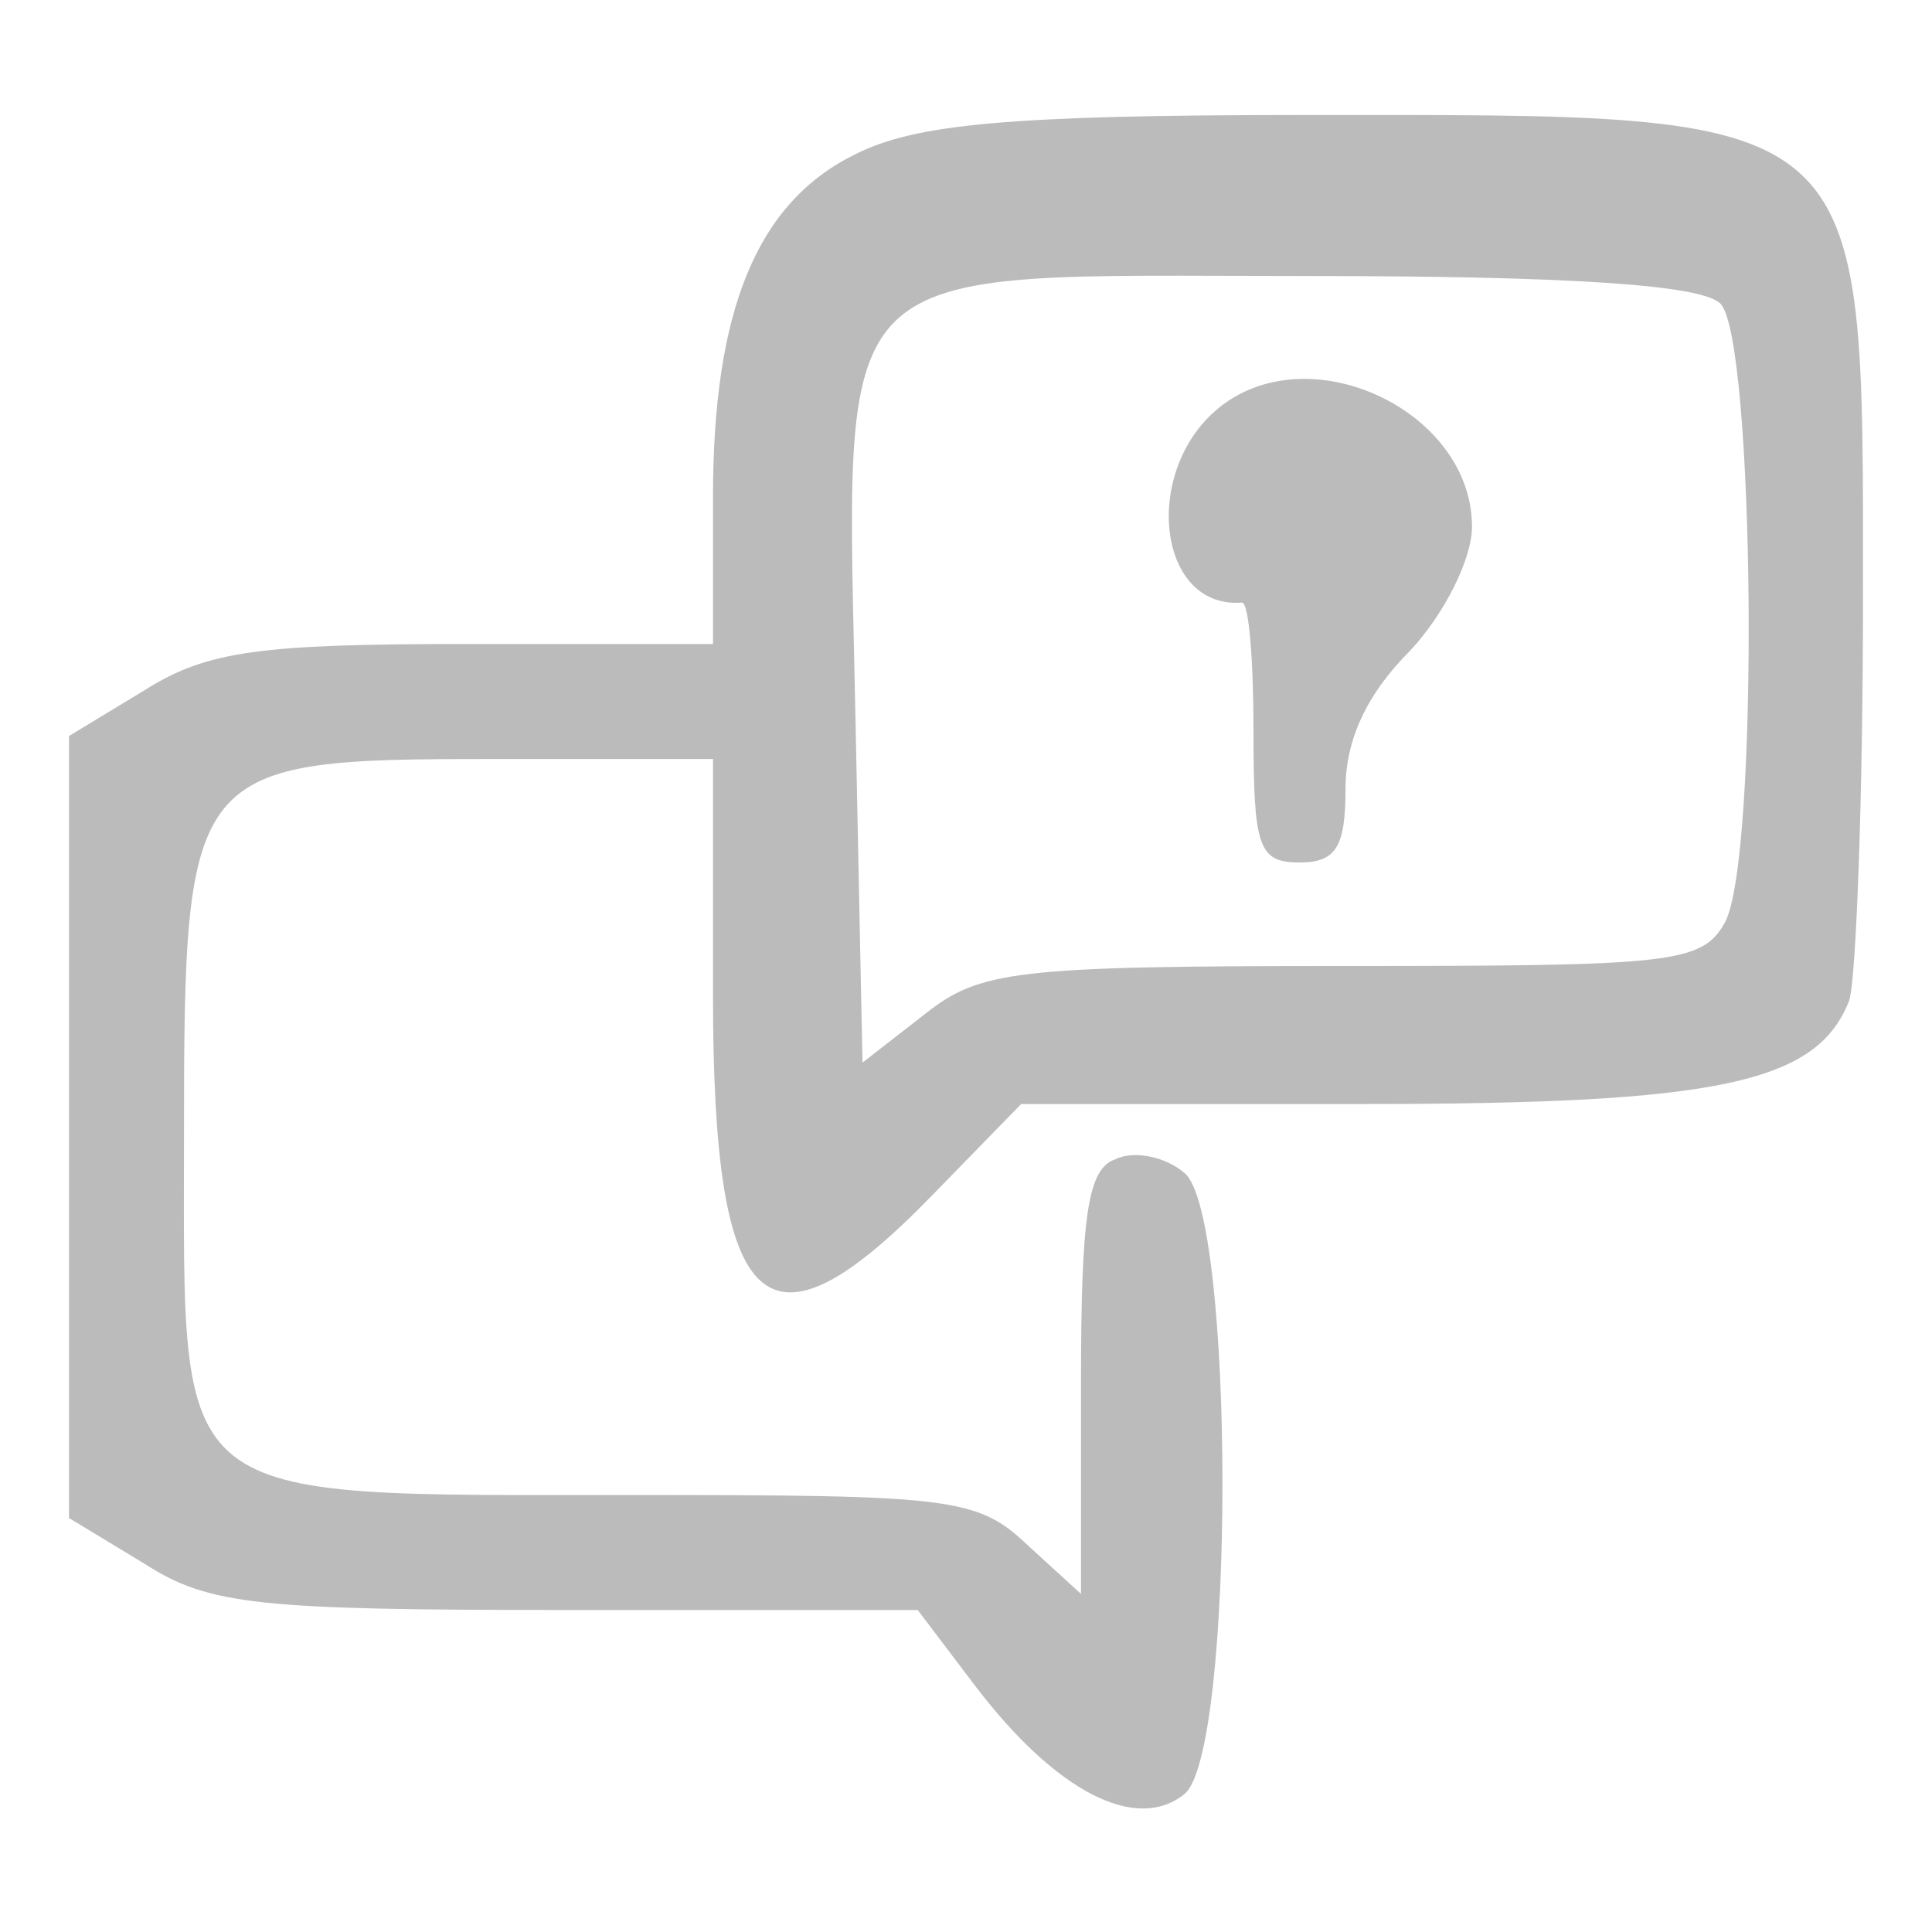 <?xml version="1.0" standalone="no"?>
<!DOCTYPE svg PUBLIC "-//W3C//DTD SVG 20010904//EN"
 "http://www.w3.org/TR/2001/REC-SVG-20010904/DTD/svg10.dtd">
<svg version="1.0" xmlns="http://www.w3.org/2000/svg"
 width="84pt" height="84pt" viewBox="0 0 84 84"
 preserveAspectRatio="xMidYMid meet">
<g transform="translate(0,84) scale(0.1,-0.1)"
fill="#bbb" stroke="none">
<path d="M372 773 c-43 -21 -62 -68 -62 -149 l0 -64 -107 0 c-90 0 -113 -3
-140 -20 l-33 -20 0 -170 0 -170 33 -20 c28 -18 50 -20 184 -20 l152 0 25 -33
c35 -46 70 -64 91 -47 22 18 22 252 0 270 -8 7 -22 10 -30 6 -12 -4 -15 -24
-15 -97 l0 -92 -23 21 c-22 21 -33 22 -173 22 -202 0 -194 -6 -194 156 0 162
2 164 135 164 l95 0 0 -103 c0 -140 23 -161 95 -87 l39 40 149 0 c154 0 197 9
211 45 3 9 6 88 6 175 0 215 5 210 -243 210 -129 0 -169 -4 -195 -17z m376
-65 c15 -15 17 -241 2 -269 -10 -18 -23 -19 -166 -19 -143 0 -158 -2 -182 -21
l-27 -21 -3 147 c-4 207 -16 195 196 195 117 0 172 -4 180 -12z"/>
<path d="M533 665 c-37 -26 -31 -90 7 -87 3 0 5 -25 5 -56 0 -50 2 -57 20 -57
16 0 20 7 20 32 0 21 9 41 28 60 15 16 27 40 27 54 0 49 -67 82 -107 54z"/>
</g>
</svg>
